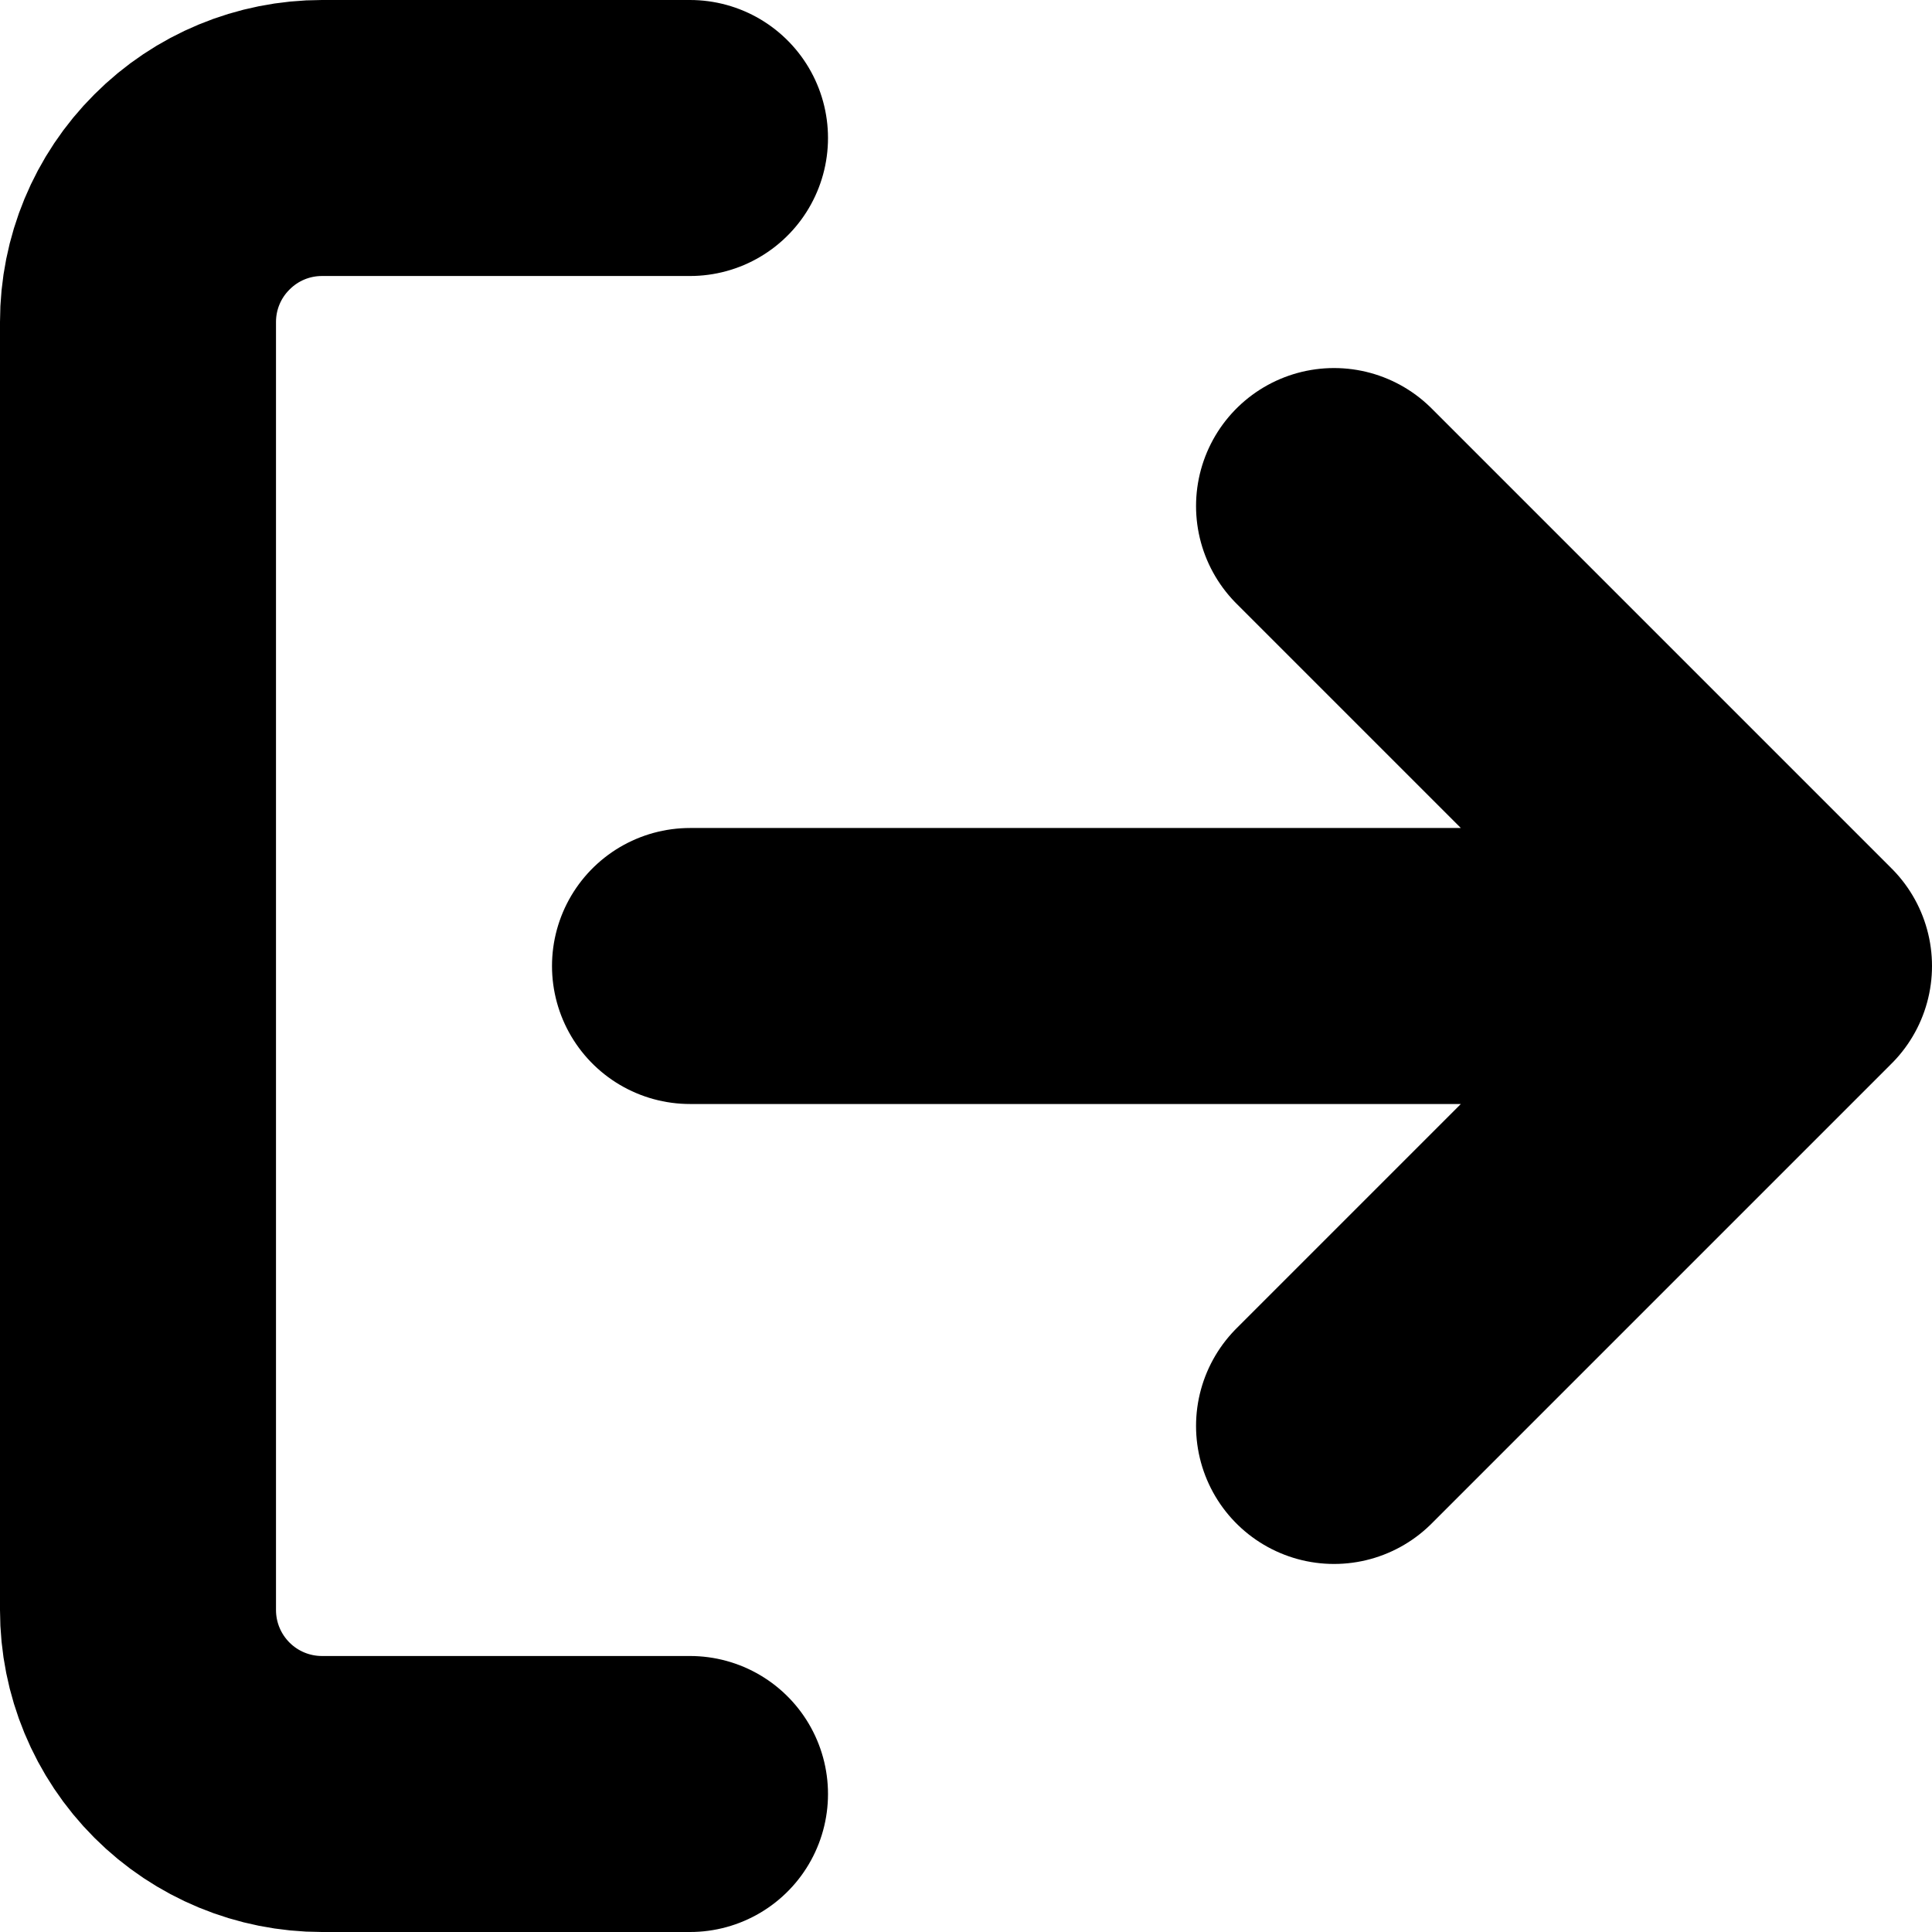 <svg width="14" height="14" viewBox="0 0 14 14" fill="none" xmlns="http://www.w3.org/2000/svg">
<path d="M5 13H2.333C1.98 13 1.641 12.86 1.391 12.61C1.14 12.359 1 12.02 1 11.667V2.333C1 1.98 1.14 1.641 1.391 1.391C1.641 1.14 1.98 1 2.333 1H5M9.667 10.333L13 7M13 7L9.667 3.667M13 7H5" stroke="black" stroke-width="2" stroke-linecap="round" stroke-linejoin="round"/>
</svg>
